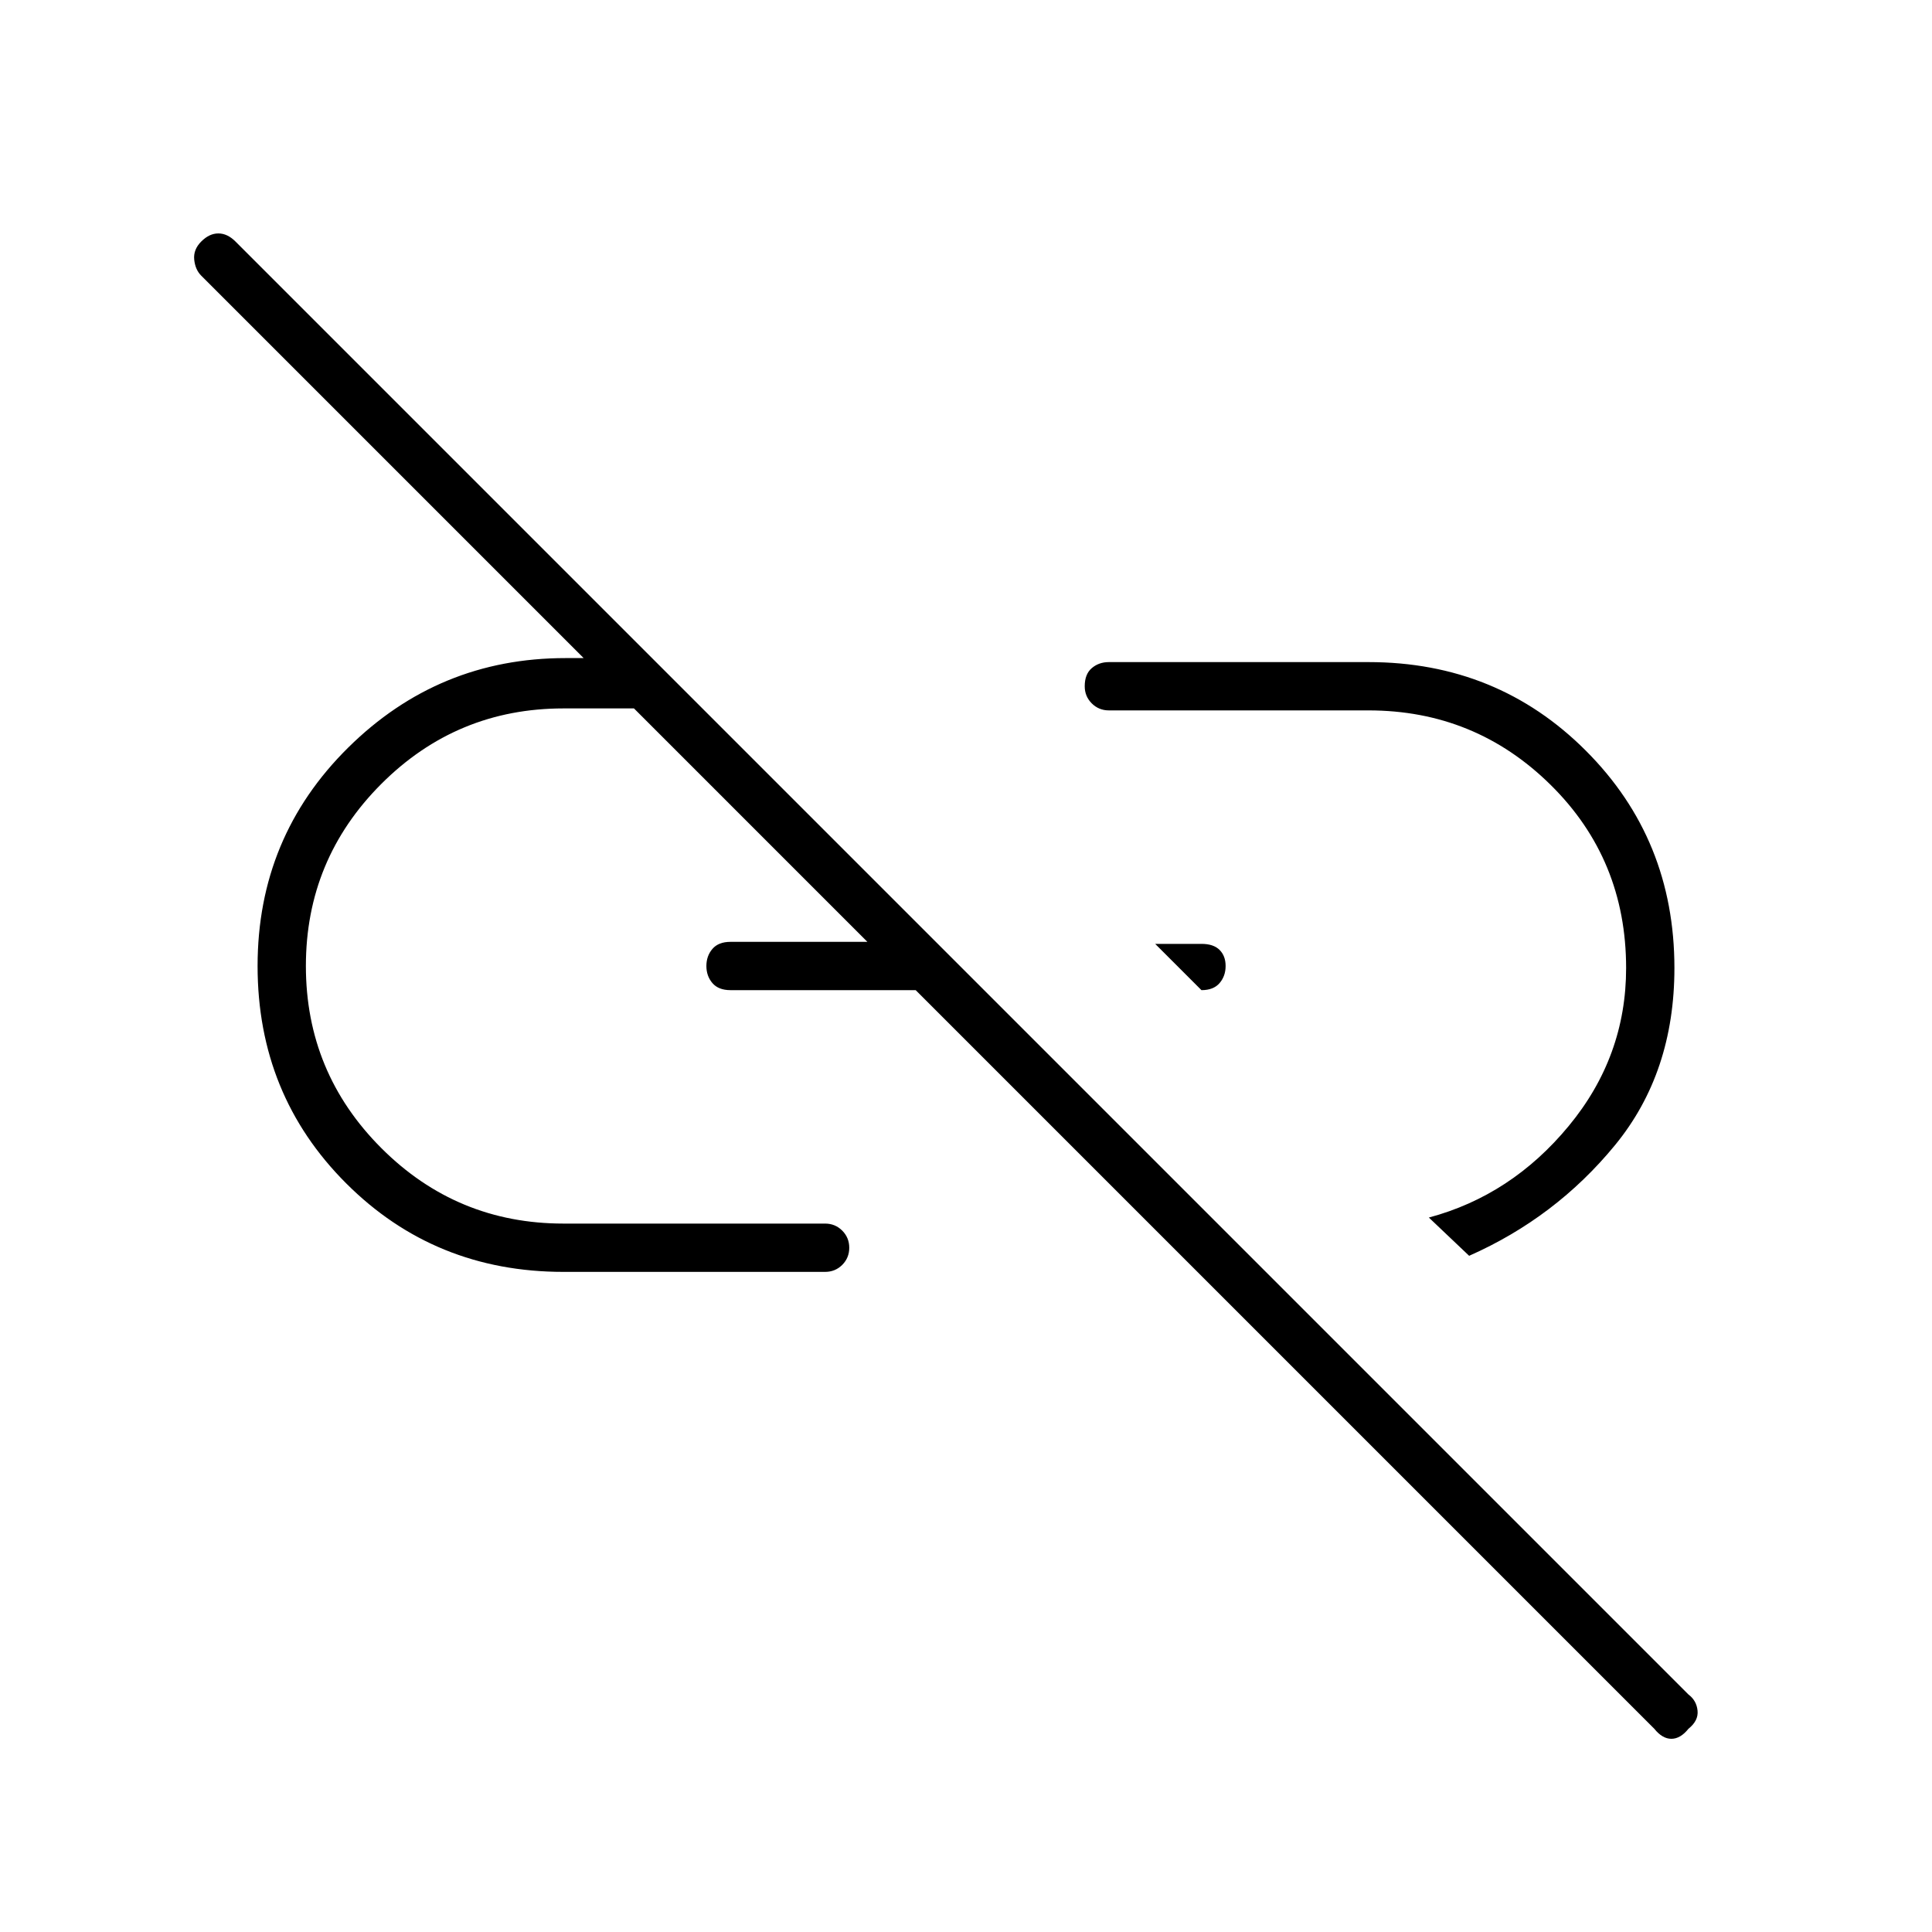 <svg xmlns="http://www.w3.org/2000/svg" height="40" width="40"><path d="M24.875 20.5 23.917 19.542H24.875Q25.125 19.542 25.25 19.667Q25.375 19.792 25.375 20Q25.375 20.208 25.25 20.354Q25.125 20.5 24.875 20.5ZM30.417 26 29.583 25.208Q31.292 24.75 32.479 23.312Q33.667 21.875 33.667 20.042Q33.667 17.792 32.104 16.25Q30.542 14.708 28.333 14.708H22.958Q22.75 14.708 22.604 14.563Q22.458 14.417 22.458 14.208Q22.458 13.958 22.604 13.833Q22.75 13.708 22.958 13.708H28.333Q31 13.708 32.833 15.542Q34.667 17.375 34.667 20.042Q34.667 22.208 33.438 23.708Q32.208 25.208 30.417 26ZM34.25 35.792 4.167 5.708Q4.042 5.583 4.021 5.375Q4 5.167 4.167 5Q4.333 4.833 4.521 4.833Q4.708 4.833 4.875 5L34.958 35.083Q35.125 35.208 35.146 35.417Q35.167 35.625 34.958 35.792Q34.792 36 34.604 36Q34.417 36 34.25 35.792ZM17.083 26.333H11.667Q9 26.333 7.167 24.5Q5.333 22.667 5.333 20Q5.333 17.333 7.208 15.479Q9.083 13.625 11.708 13.625H12.792L13.833 14.667H11.667Q9.458 14.667 7.896 16.229Q6.333 17.792 6.333 20Q6.333 22.208 7.896 23.771Q9.458 25.333 11.667 25.333H17.083Q17.292 25.333 17.438 25.479Q17.583 25.625 17.583 25.833Q17.583 26.042 17.438 26.188Q17.292 26.333 17.083 26.333ZM19.625 20.5H15.125Q14.875 20.5 14.75 20.354Q14.625 20.208 14.625 20Q14.625 19.792 14.75 19.646Q14.875 19.5 15.125 19.5H18.667Z"/></svg>